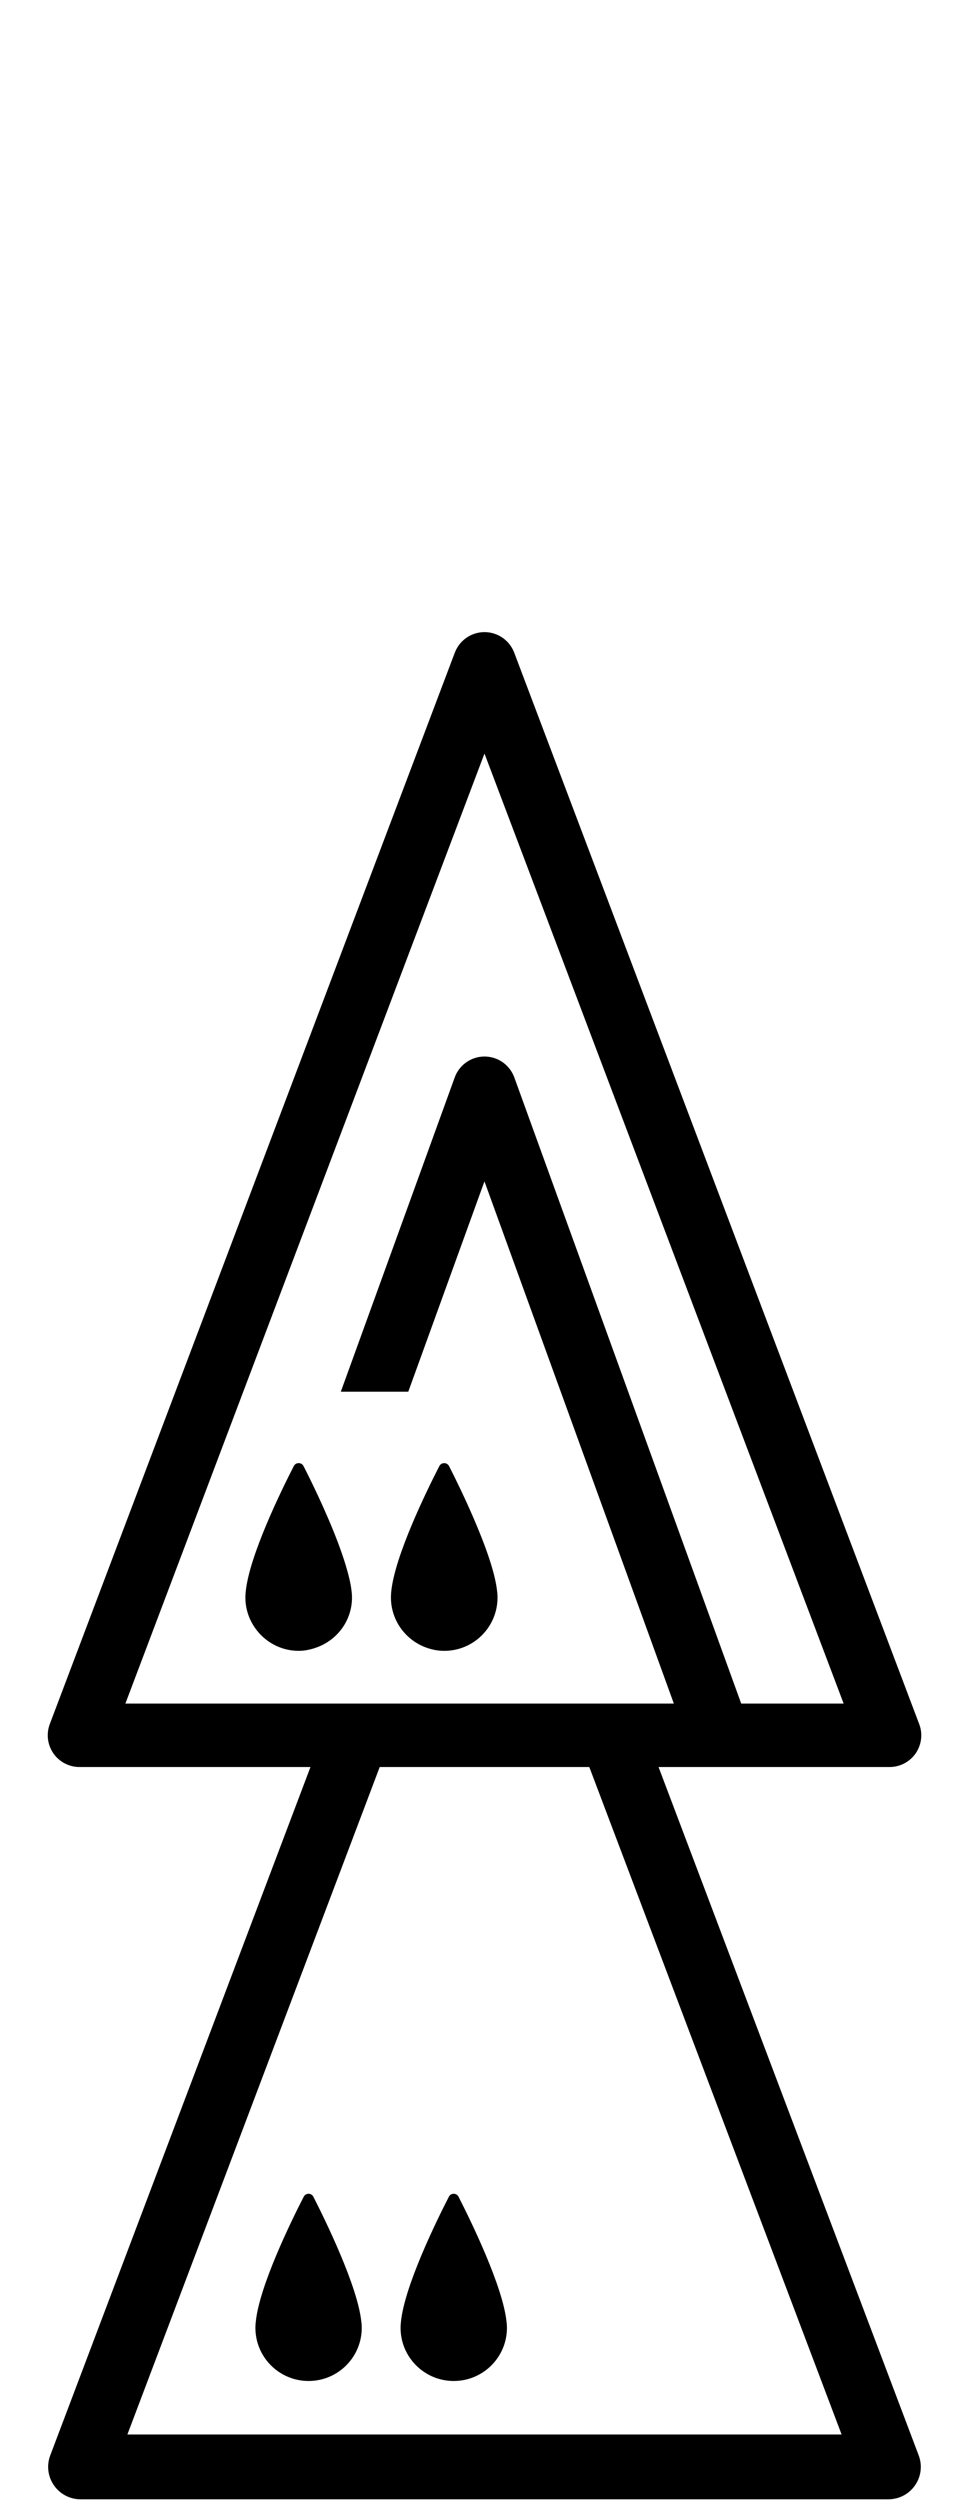 <!-- Generated by IcoMoon.io -->
<svg version="1.1" xmlns="http://www.w3.org/2000/svg" width="199" height="512" viewBox="0 0 199 512">
<title>DroneOnPawnOnDrone</title>
<path d="M72.061 325.932c-0.159-1.566-0.63-3.457-1.24-5.481-1.818-5.985-5.156-13.23-7.392-17.768-0.458-0.935-0.883-1.778-1.221-2.435-0.418-0.816-1.572-0.816-1.997 0-2.548 4.963-9.15 18.412-9.853 25.736-0.007 0.040-0.007 0.093-0.014 0.139-0.033 0.365-0.053 0.716-0.053 1.041 0 2.349 0.749 4.485 1.997 6.257 1.977 2.813 5.228 4.664 8.924 4.664 1.208 0 2.349-0.245 3.437-0.611 4.339-1.453 7.491-5.481 7.491-10.317 0-0.312-0.020-0.663-0.053-1.009-0.013-0.067-0.020-0.139-0.026-0.219z"></path>
<path d="M134.966 361.88h47.34c2.137 0 4.133-1.048 5.355-2.8 1.208-1.765 1.493-4.007 0.723-5.998l-83.002-219.429c-0.962-2.528-3.384-4.2-6.091-4.2-2.694 0-5.115 1.672-6.078 4.2l-83.009 219.429c-0.756 1.997-0.477 4.24 0.736 5.998 1.214 1.752 3.212 2.8 5.348 2.8h47.34l-53.331 140.978c-0.77 2.037-0.491 4.326 0.749 6.118 1.24 1.798 3.277 2.866 5.454 2.866h165.58c2.176 0 4.213-1.062 5.454-2.866 1.248-1.791 1.519-4.080 0.75-6.118l-53.318-140.978zM46.683 348.882h-20.986l73.594-194.561 73.608 194.561h-20.993l-46.497-128.219c-0.936-2.581-3.371-4.293-6.117-4.293-2.734 0-5.175 1.719-6.104 4.293l-23.341 64.351h13.827l15.612-43.073 38.814 106.941h-91.415zM26.108 498.571l51.712-136.692h42.954l51.706 136.692h-146.372z"></path>
<path d="M87.109 337.33c1.228 0.471 2.541 0.757 3.934 0.757 6.037 0 10.921-4.884 10.921-10.921 0-0.312-0.013-0.663-0.053-1.009-0.013-0.067-0.013-0.139-0.026-0.219-0.398-3.935-2.534-9.707-4.803-14.969-1.897-4.399-3.888-8.453-5.049-10.716-0.418-0.816-1.573-0.816-1.997 0-2.548 4.963-9.156 18.412-9.859 25.736-0.007 0.040-0.007 0.093-0.013 0.139-0.026 0.365-0.046 0.71-0.046 1.035 0.013 4.644 2.919 8.586 6.993 10.164z"></path>
<path d="M74.052 475.502c-0.723-7.219-7.299-20.654-9.826-25.618-0.411-0.816-1.559-0.816-1.984 0-2.548 4.95-9.13 18.365-9.826 25.657-0.014 0.053-0.014 0.106-0.020 0.139-0.033 0.365-0.053 0.71-0.053 1.048 0 6.011 4.877 10.888 10.895 10.888s10.901-4.87 10.901-10.888c0-0.325-0.020-0.663-0.053-1.009-0.020-0.079-0.020-0.139-0.033-0.219z"></path>
<path d="M103.809 475.502c-0.723-7.219-7.299-20.654-9.833-25.618-0.412-0.816-1.573-0.816-1.984 0-2.548 4.95-9.129 18.365-9.826 25.657-0.013 0.053-0.013 0.106-0.013 0.139-0.040 0.365-0.059 0.71-0.059 1.048 0 6.011 4.877 10.888 10.895 10.888s10.907-4.87 10.907-10.888c0-0.325-0.026-0.663-0.053-1.009-0.020-0.079-0.020-0.139-0.033-0.219z"></path>
</svg>
